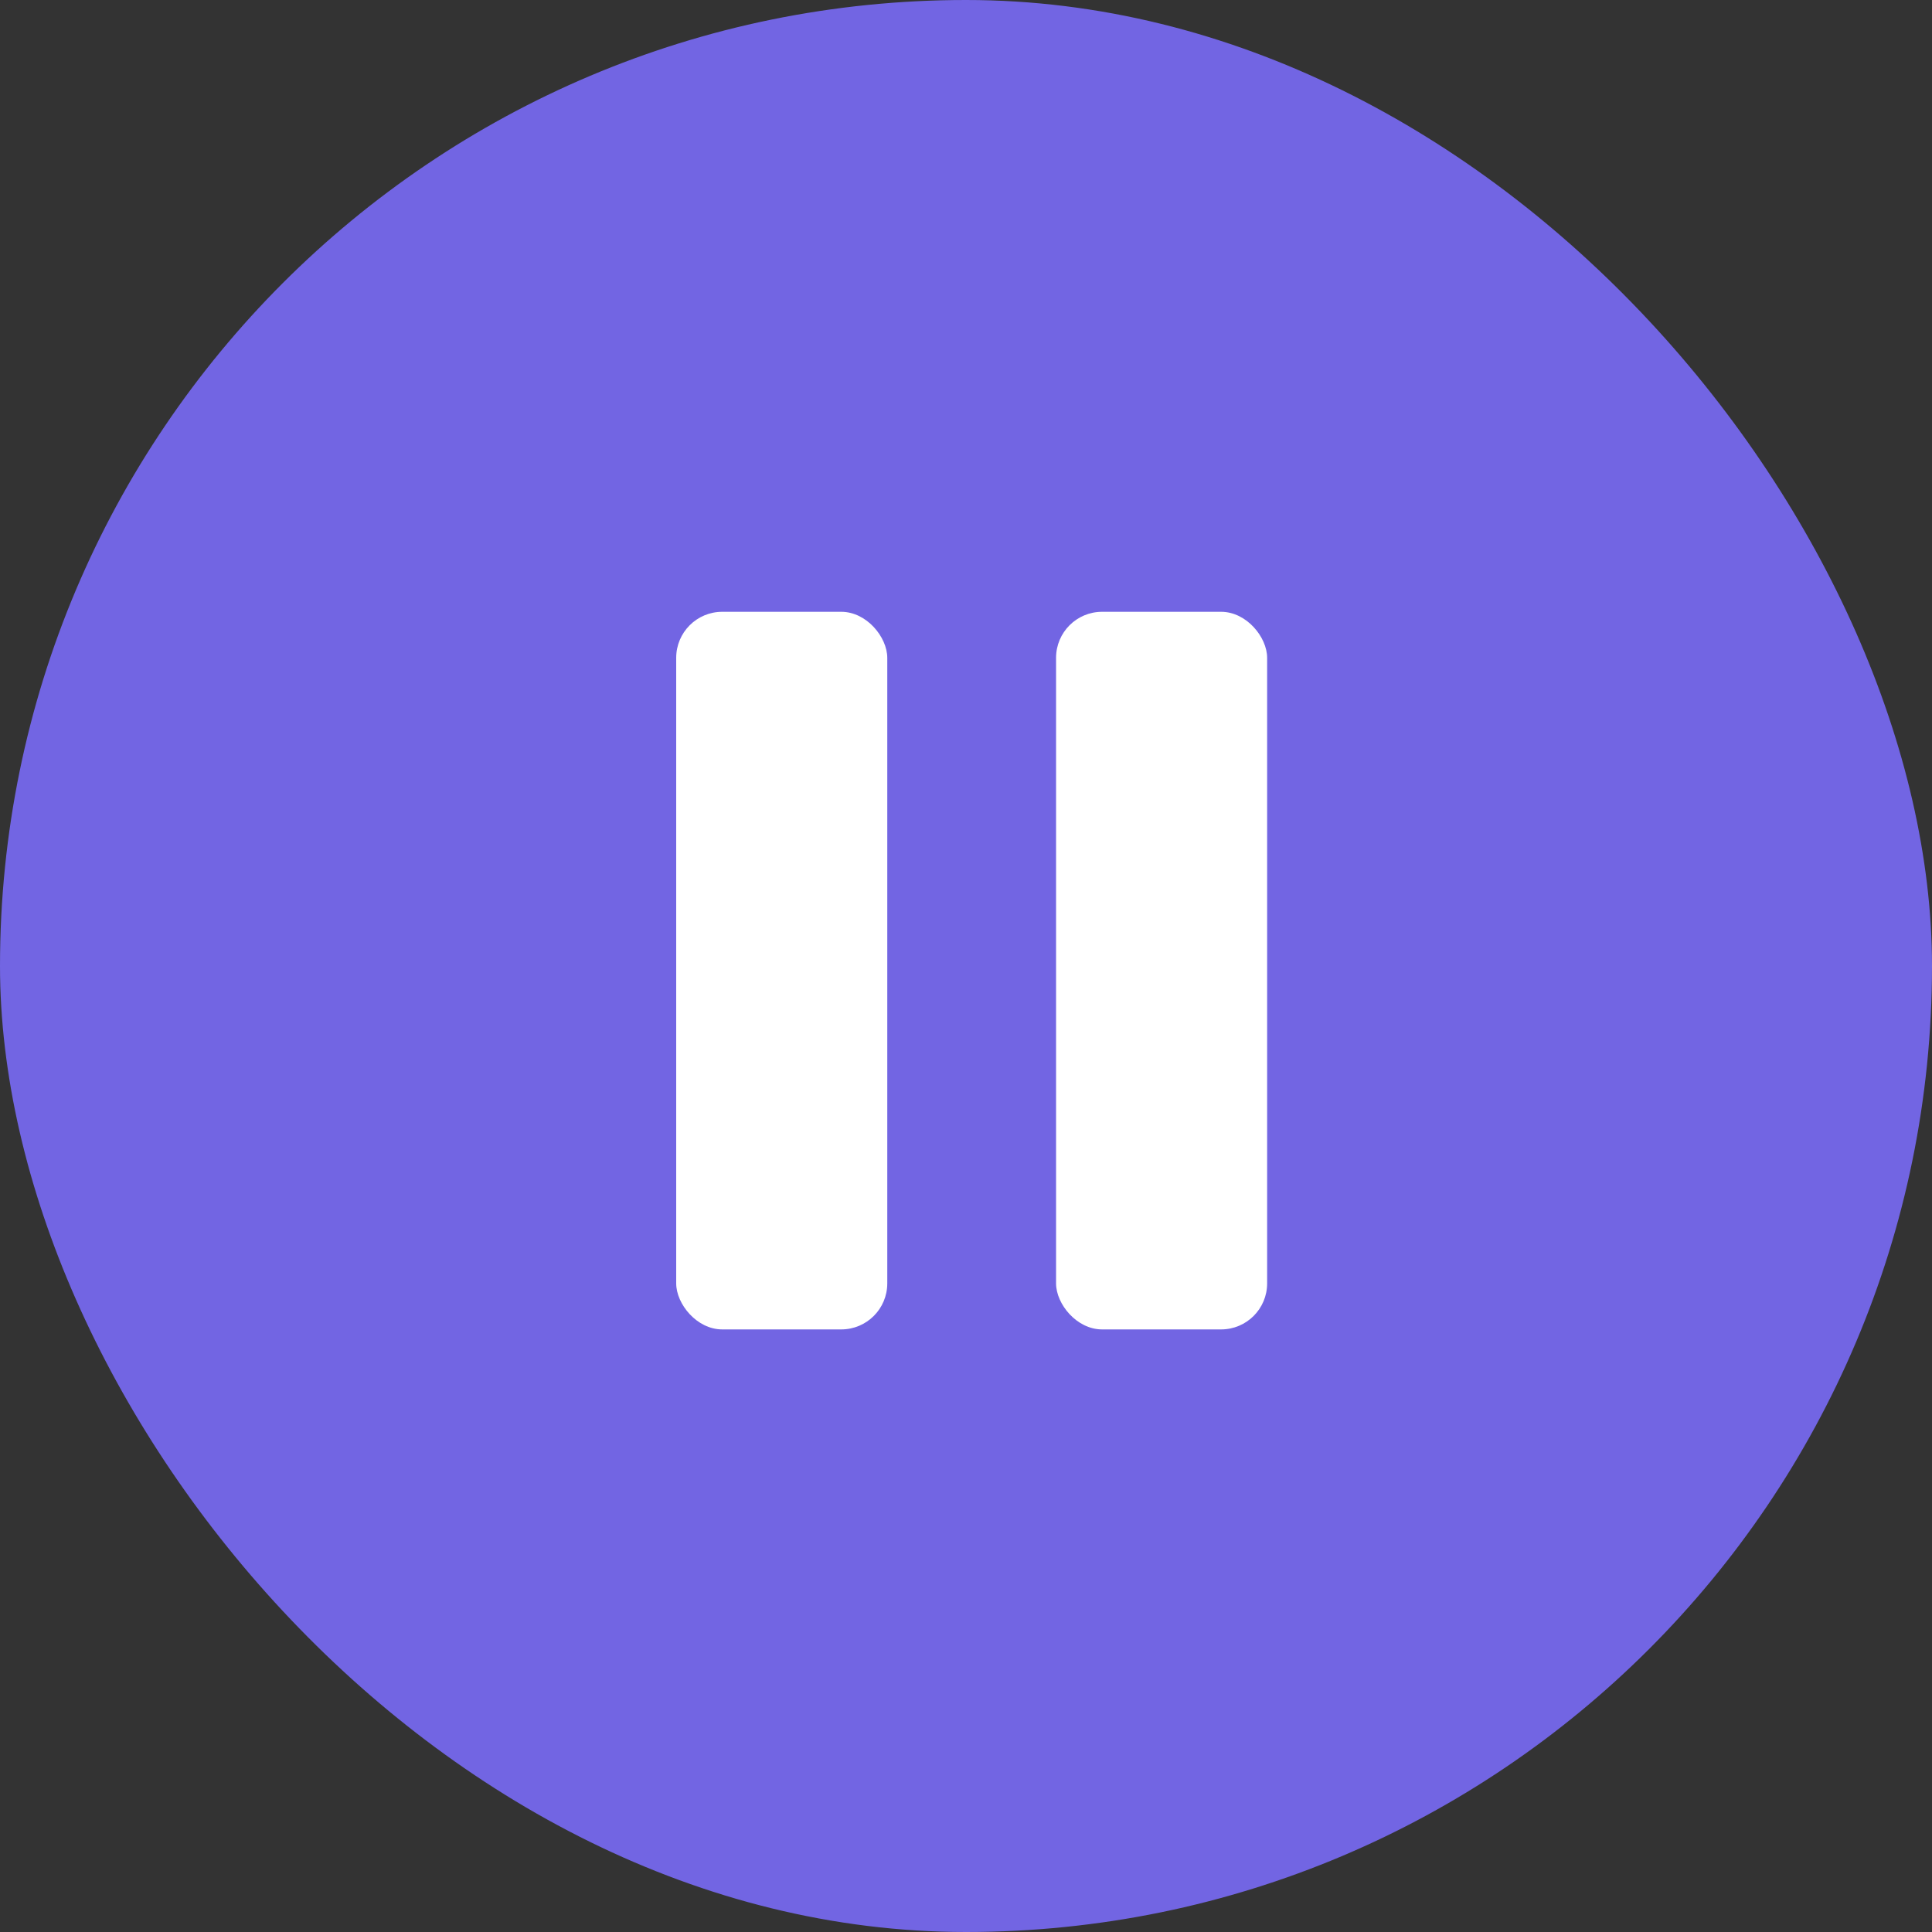 <svg xmlns="http://www.w3.org/2000/svg" width="60" height="60" viewBox="0 0 60 60" fill="none">
    <rect x="0" y="0" width="60" height="60" fill="#333333" stroke="none"/>
    <rect width="60" height="60" rx="30" fill="#7265E3"/>
    <rect x="21" y="19" width="6.555" height="22.286" rx="1.429" fill="white"/>
    <rect x="32.797" y="19" width="6.555" height="22.286" rx="1.429" fill="white"/>
  </svg>